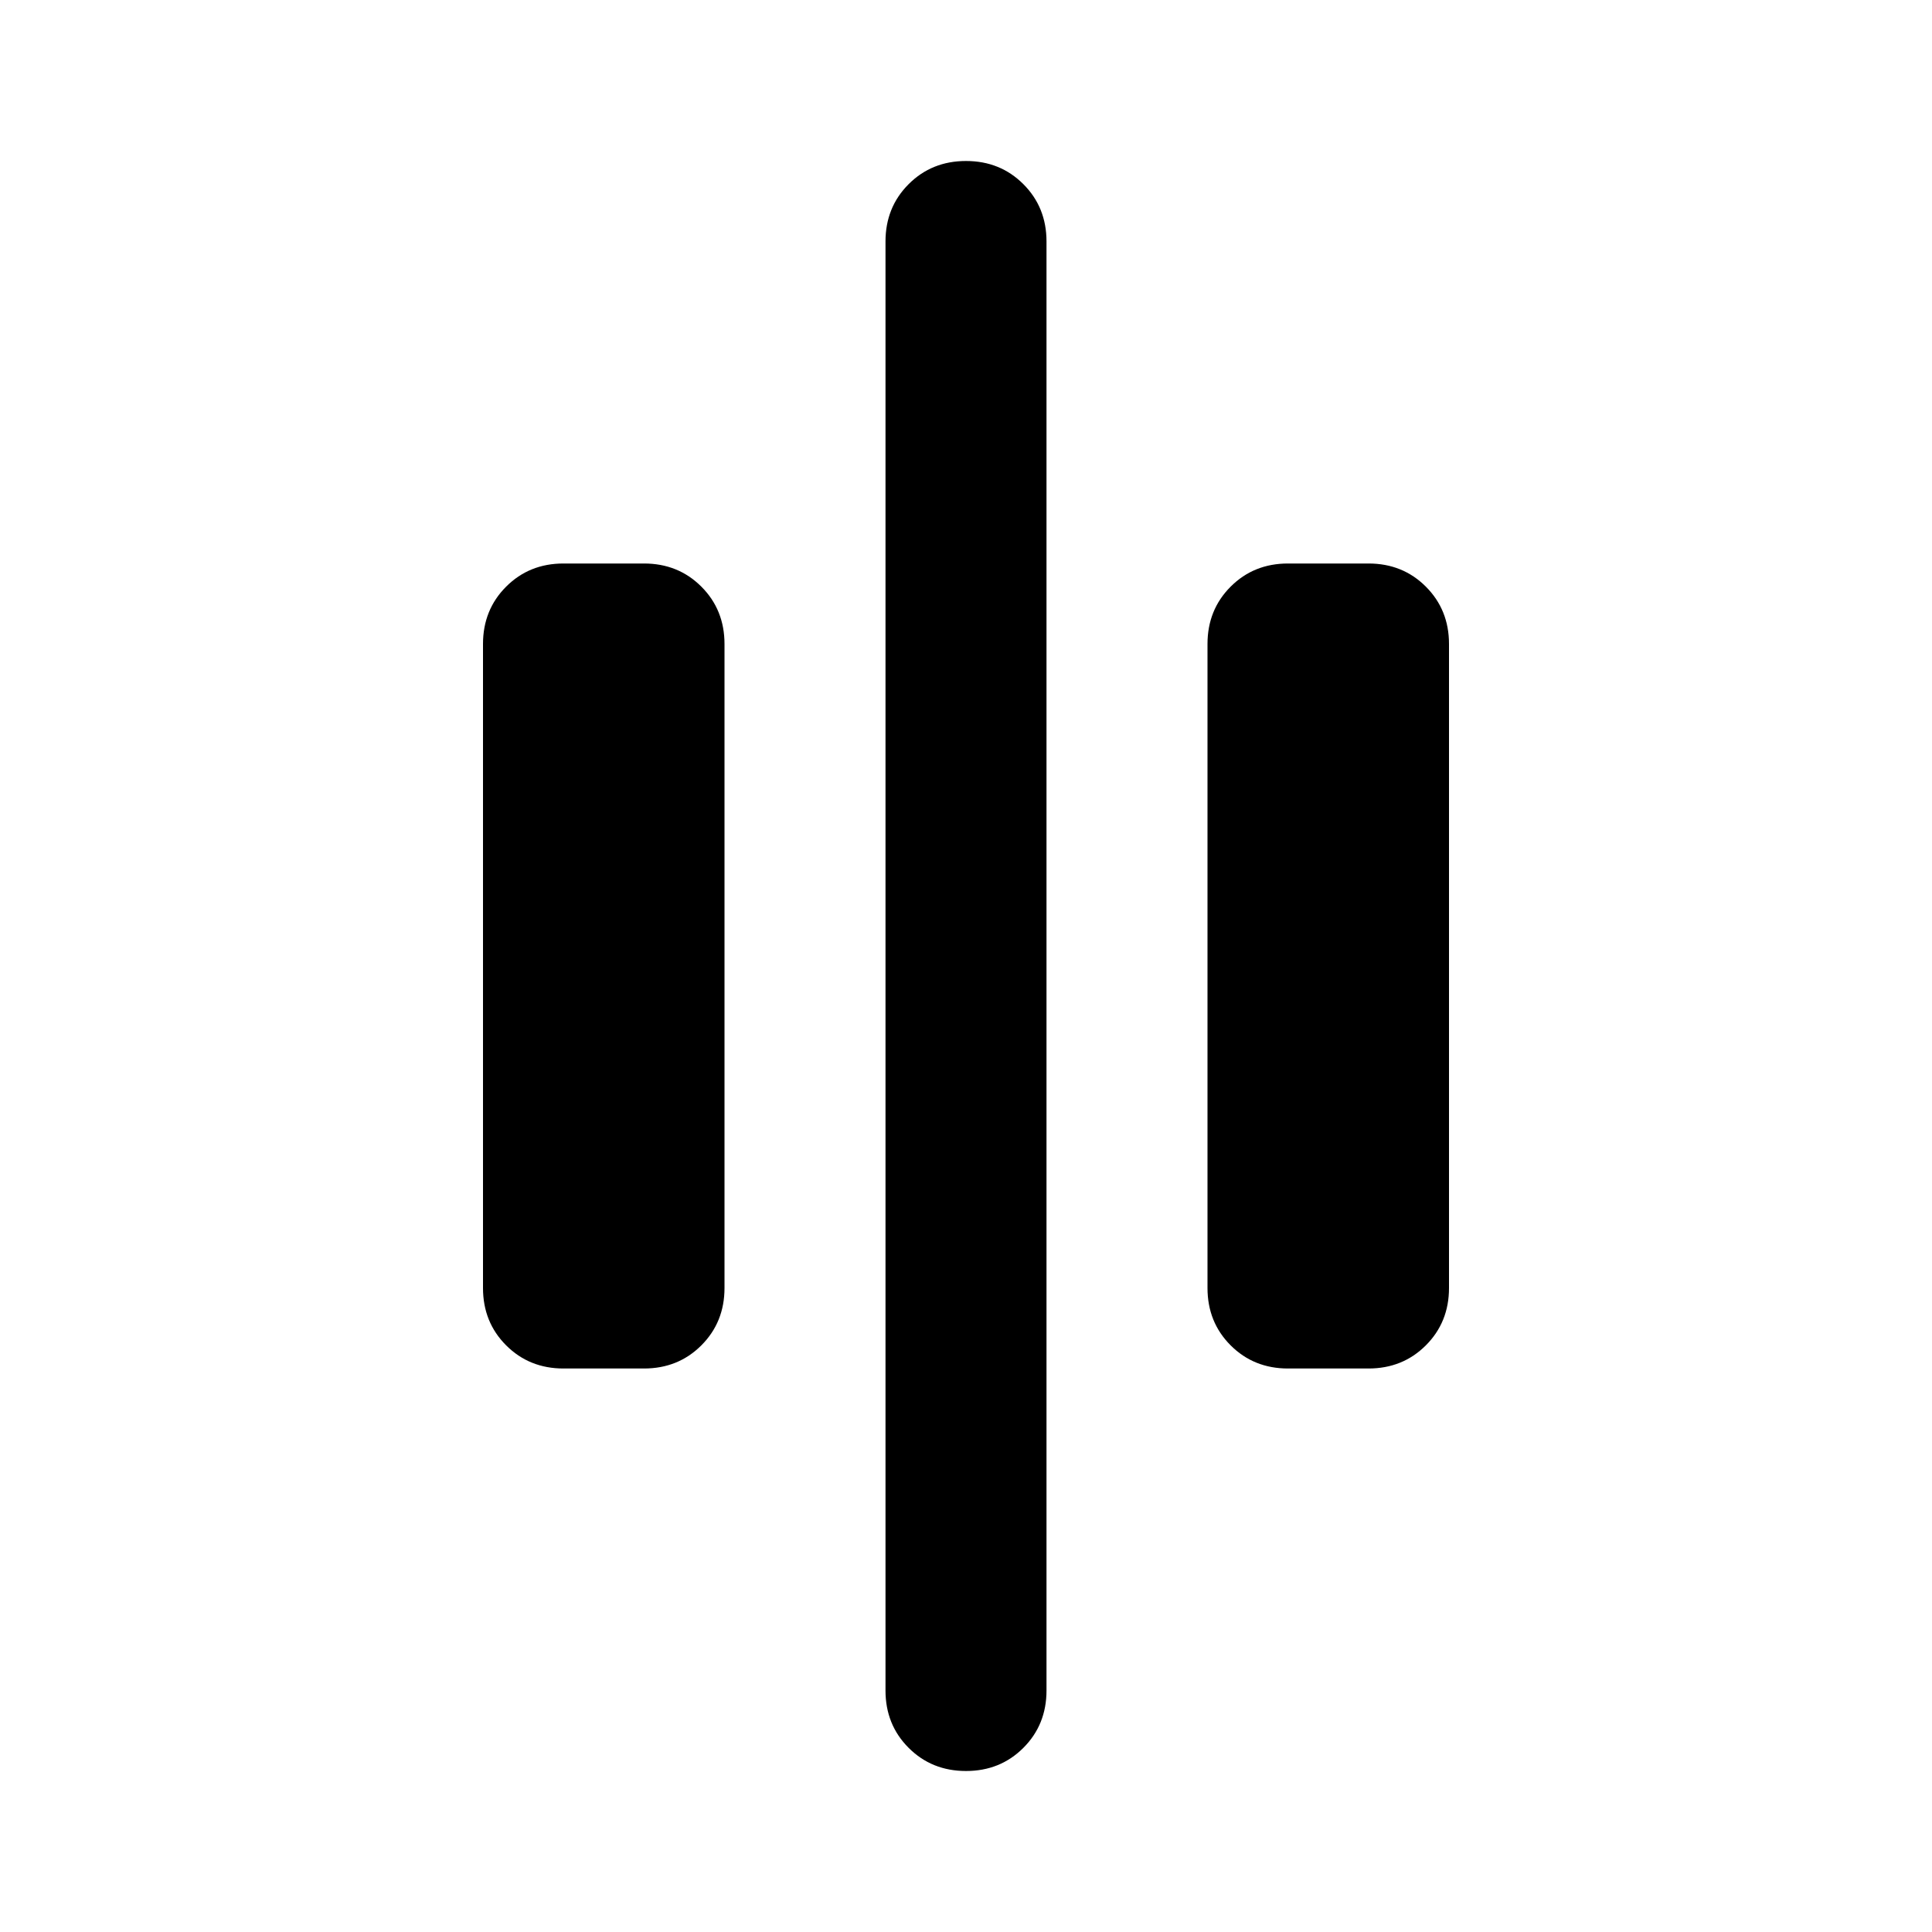 <svg xmlns="http://www.w3.org/2000/svg" height="24" viewBox="0 96 960 960" width="24"><path d="M480 976q-17 0-28.5-11.5T440 936V216q0-17 11.5-28.5T480 176q17 0 28.5 11.5T520 216v720q0 17-11.5 28.5T480 976Zm160-200q-17 0-28.5-11.5T600 736V416q0-17 11.5-28.5T640 376h40q17 0 28.5 11.5T720 416v320q0 17-11.5 28.5T680 776h-40Zm-360 0q-17 0-28.5-11.5T240 736V416q0-17 11.5-28.5T280 376h40q17 0 28.5 11.5T360 416v320q0 17-11.5 28.5T320 776h-40Z"/></svg>